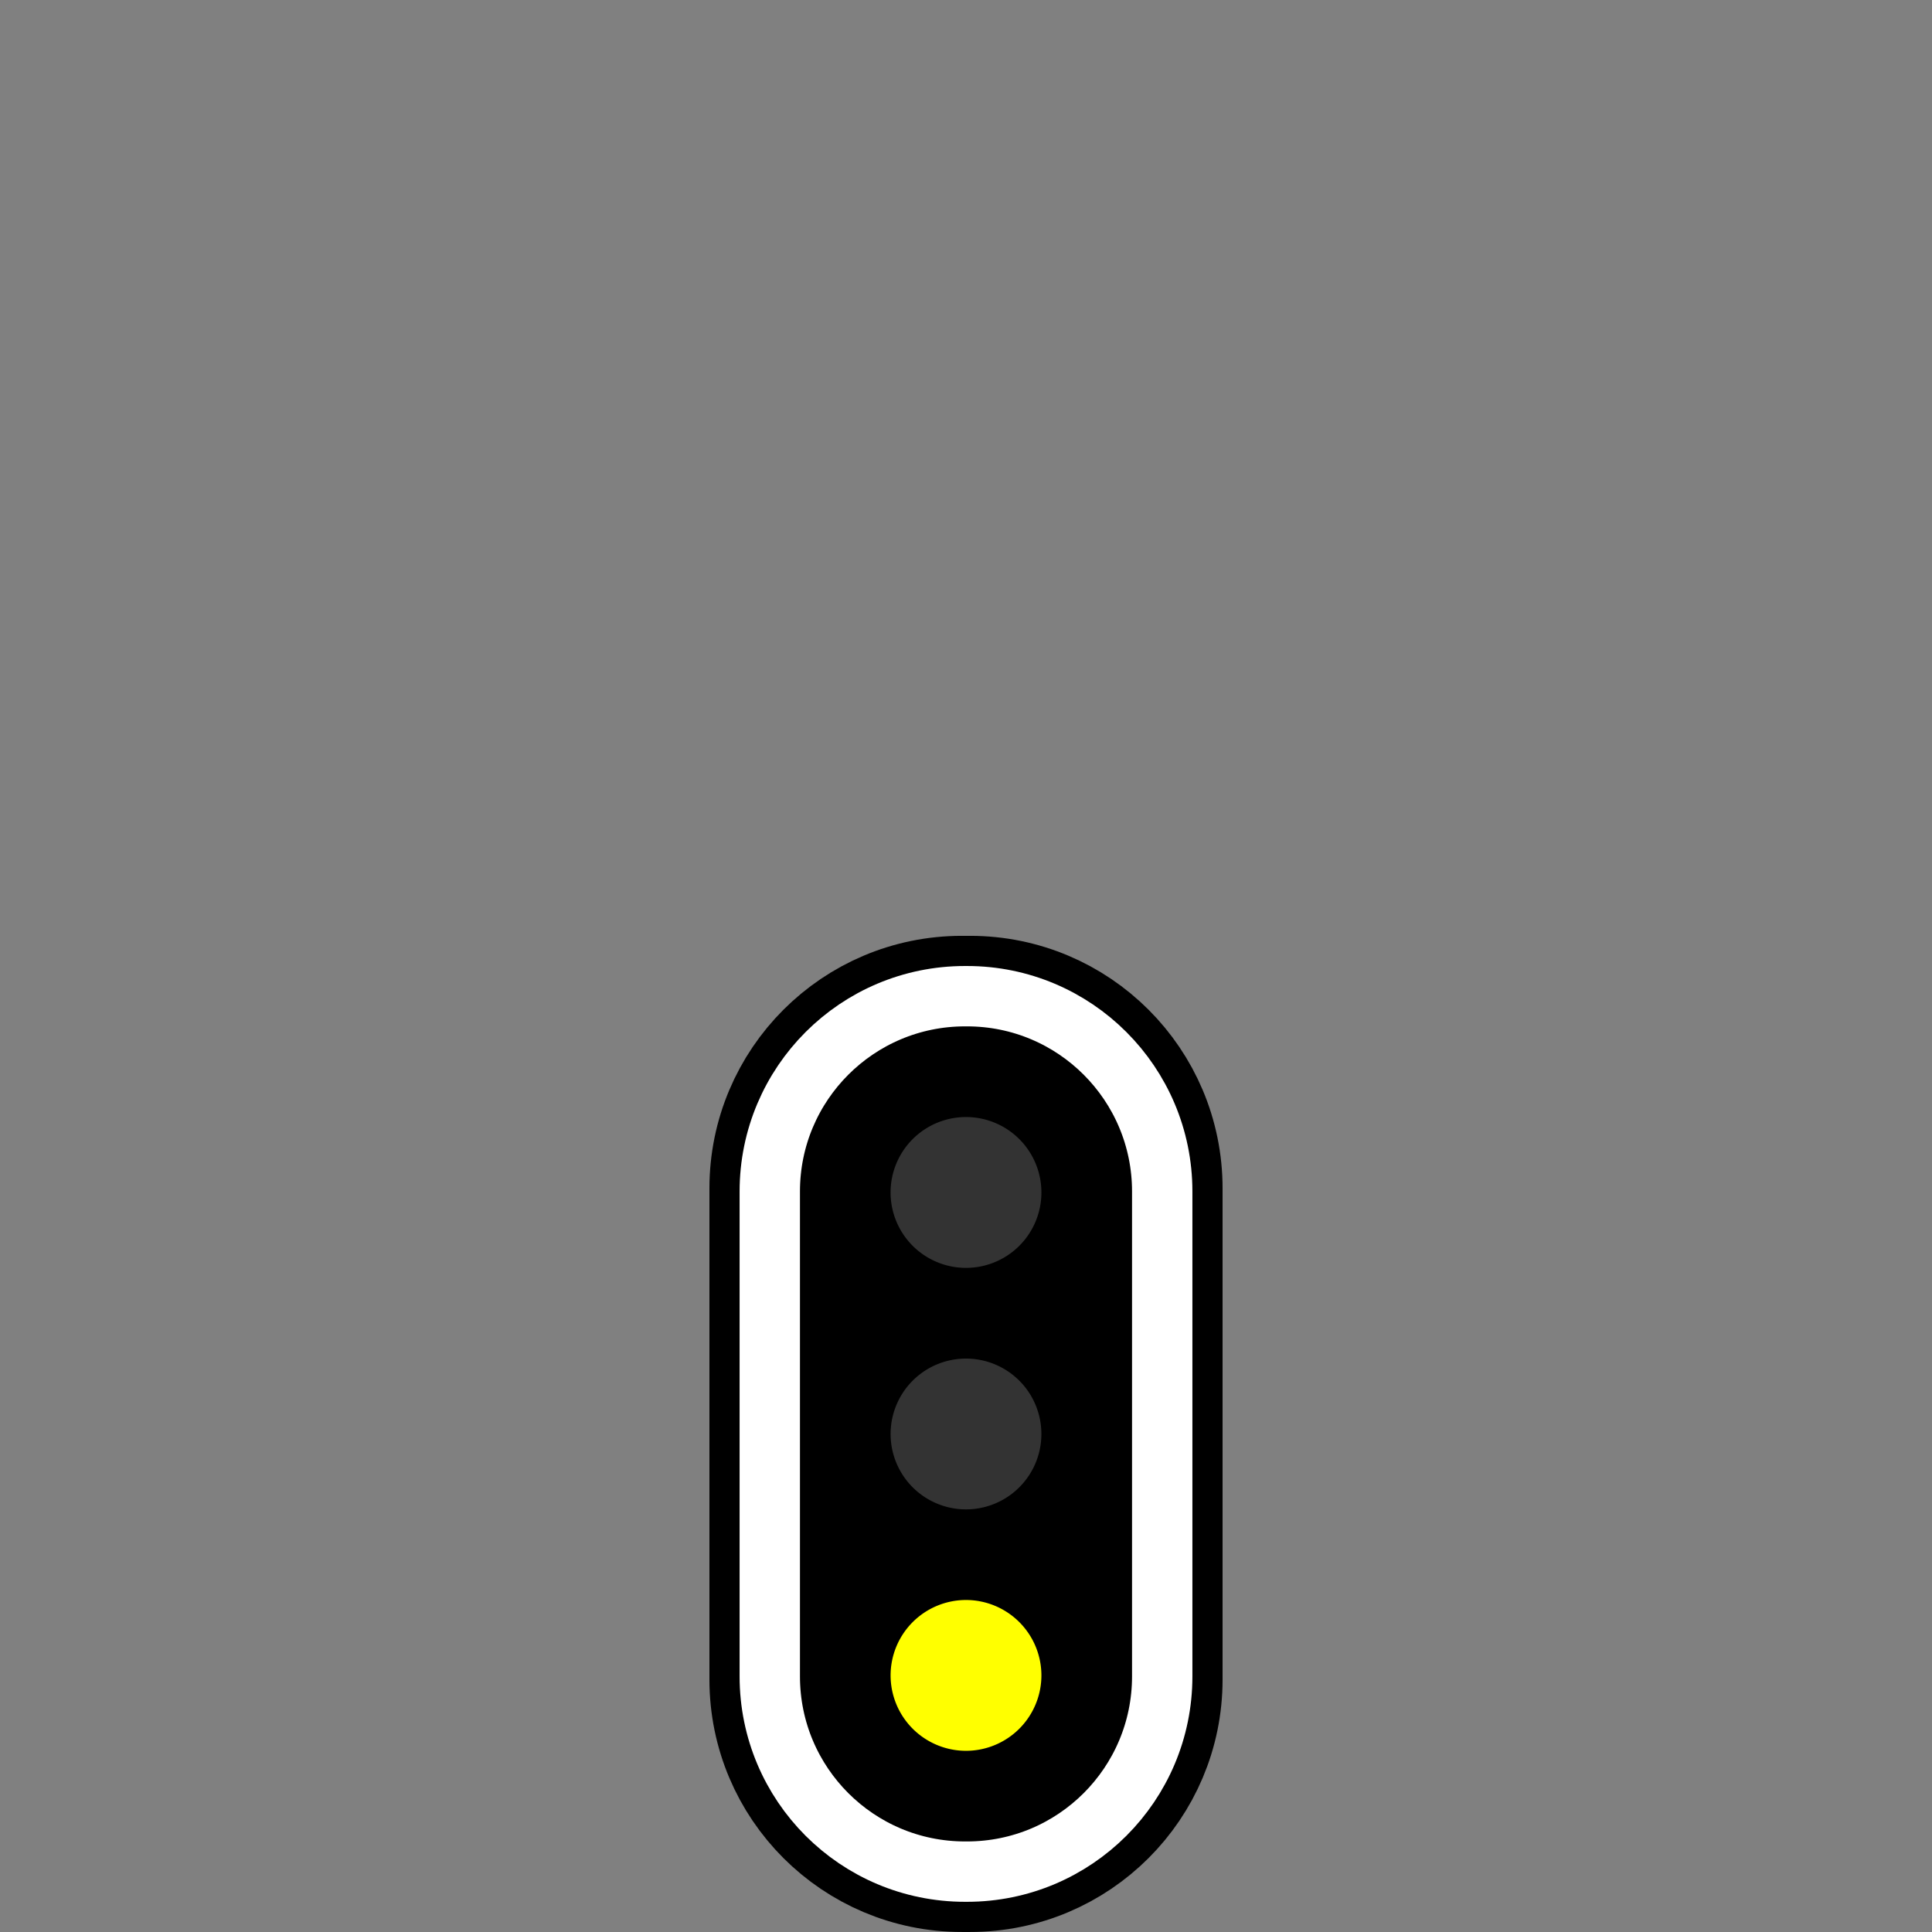 <svg xmlns="http://www.w3.org/2000/svg" xml:space="preserve" width="128" height="128"><rect width="100%" height="100%" fill="#808080" stroke="none"/><path fill="none" d="M0 0h128v128H0z" style="fill:#fff;fill-opacity:0;stroke:none"/><path d="M77 78.73v32.543C77 118.301 71.3 124 64.273 124h-.546C56.699 124 51 118.3 51 111.273V78.73C51 71.7 56.7 66 63.727 66h.546C71.301 66 77 71.7 77 78.73m0 0" style="fill:none;stroke:#000;stroke-width:7.997;stroke-linecap:round;stroke-linejoin:round;stroke-miterlimit:4;stroke-opacity:1"/><path d="M77 78.934v32.132C77 118.211 71.21 124 64.066 124h-.132C56.789 124 51 118.211 51 111.066V78.934C51 71.793 56.79 66 63.934 66h.132C71.211 66 77 71.793 77 78.934m0 0" style="fill:#000;fill-opacity:1;fill-rule:nonzero;stroke:#fff;stroke-width:3.999;stroke-linecap:round;stroke-linejoin:round;stroke-miterlimit:4;stroke-opacity:1"/><path d="M64 84a4.995 4.995 0 1 1-.001-9.993A4.995 4.995 0 0 1 64 84m0 16a4.995 4.995 0 1 1-.001-9.99A4.995 4.995 0 0 1 64 100m0 0" style="fill:#333;fill-opacity:1;fill-rule:nonzero;stroke:none"/><path d="M64 115.996A5 5 0 0 1 59.004 111 5 5 0 0 1 64 106.004 5 5 0 0 1 68.996 111 5 5 0 0 1 64 115.996m0 0" style="fill:#ff0;fill-opacity:1;fill-rule:nonzero;stroke:none"/></svg>